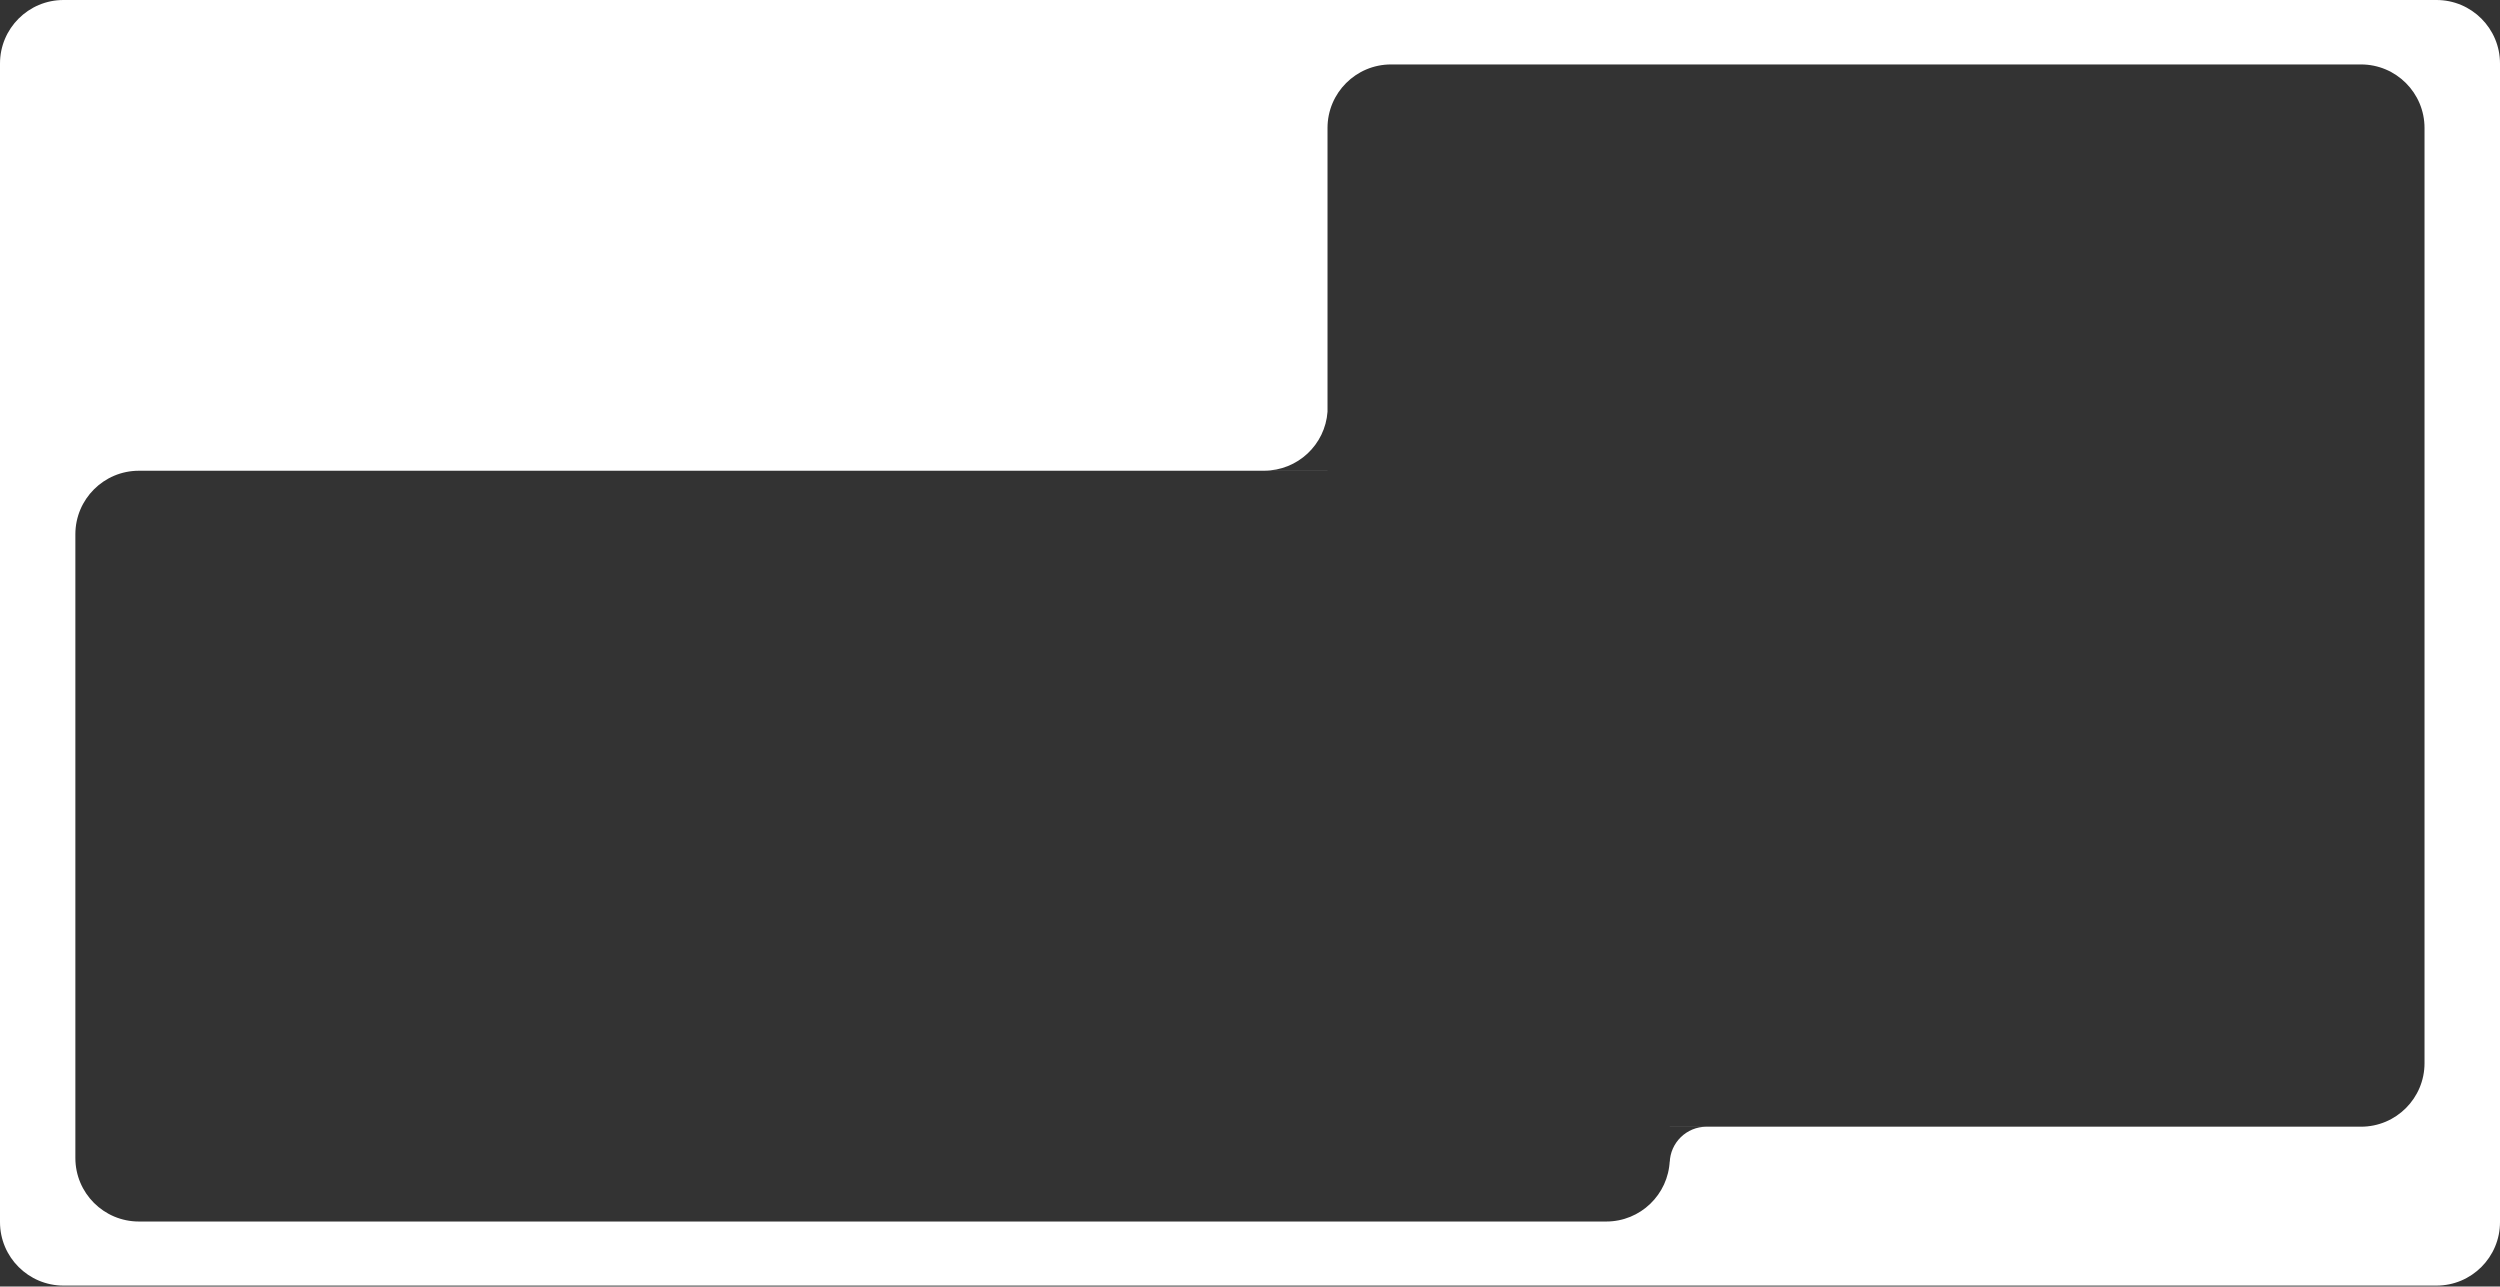 <svg width="1574" height="810" viewBox="0 0 1574 810" fill="none" xmlns="http://www.w3.org/2000/svg">
<rect x="0" y="0" width="1574" height="810" fill="#333333" stroke="none"/>
<path fill-rule="evenodd" clip-rule="evenodd" d="M0 40C0 17.909 17.909 0 40 0H1534C1556.09 0 1574 17.909 1574 40V769.415C1574 791.506 1556.09 809.415 1534 809.415H40C17.909 809.415 0 791.506 0 769.415V40ZM835.804 80.574C835.804 58.482 853.712 40.574 875.804 40.574H1486.48C1508.57 40.574 1526.48 58.482 1526.48 80.574V669.367C1526.48 691.458 1508.57 709.367 1486.48 709.367H1051.3V709.379H1074.39C1061.81 709.398 1051.58 719.443 1051.27 731.95H1051.26V730.784C1050.37 752.079 1032.82 769.068 1011.3 769.068H87.452C65.361 769.068 47.452 751.16 47.452 729.068V336.382C47.452 314.29 65.361 296.382 87.452 296.382H835.804V296.331L795.907 296.331C817.024 296.331 834.319 279.967 835.804 259.228V80.574Z" fill="white"/>
</svg>

